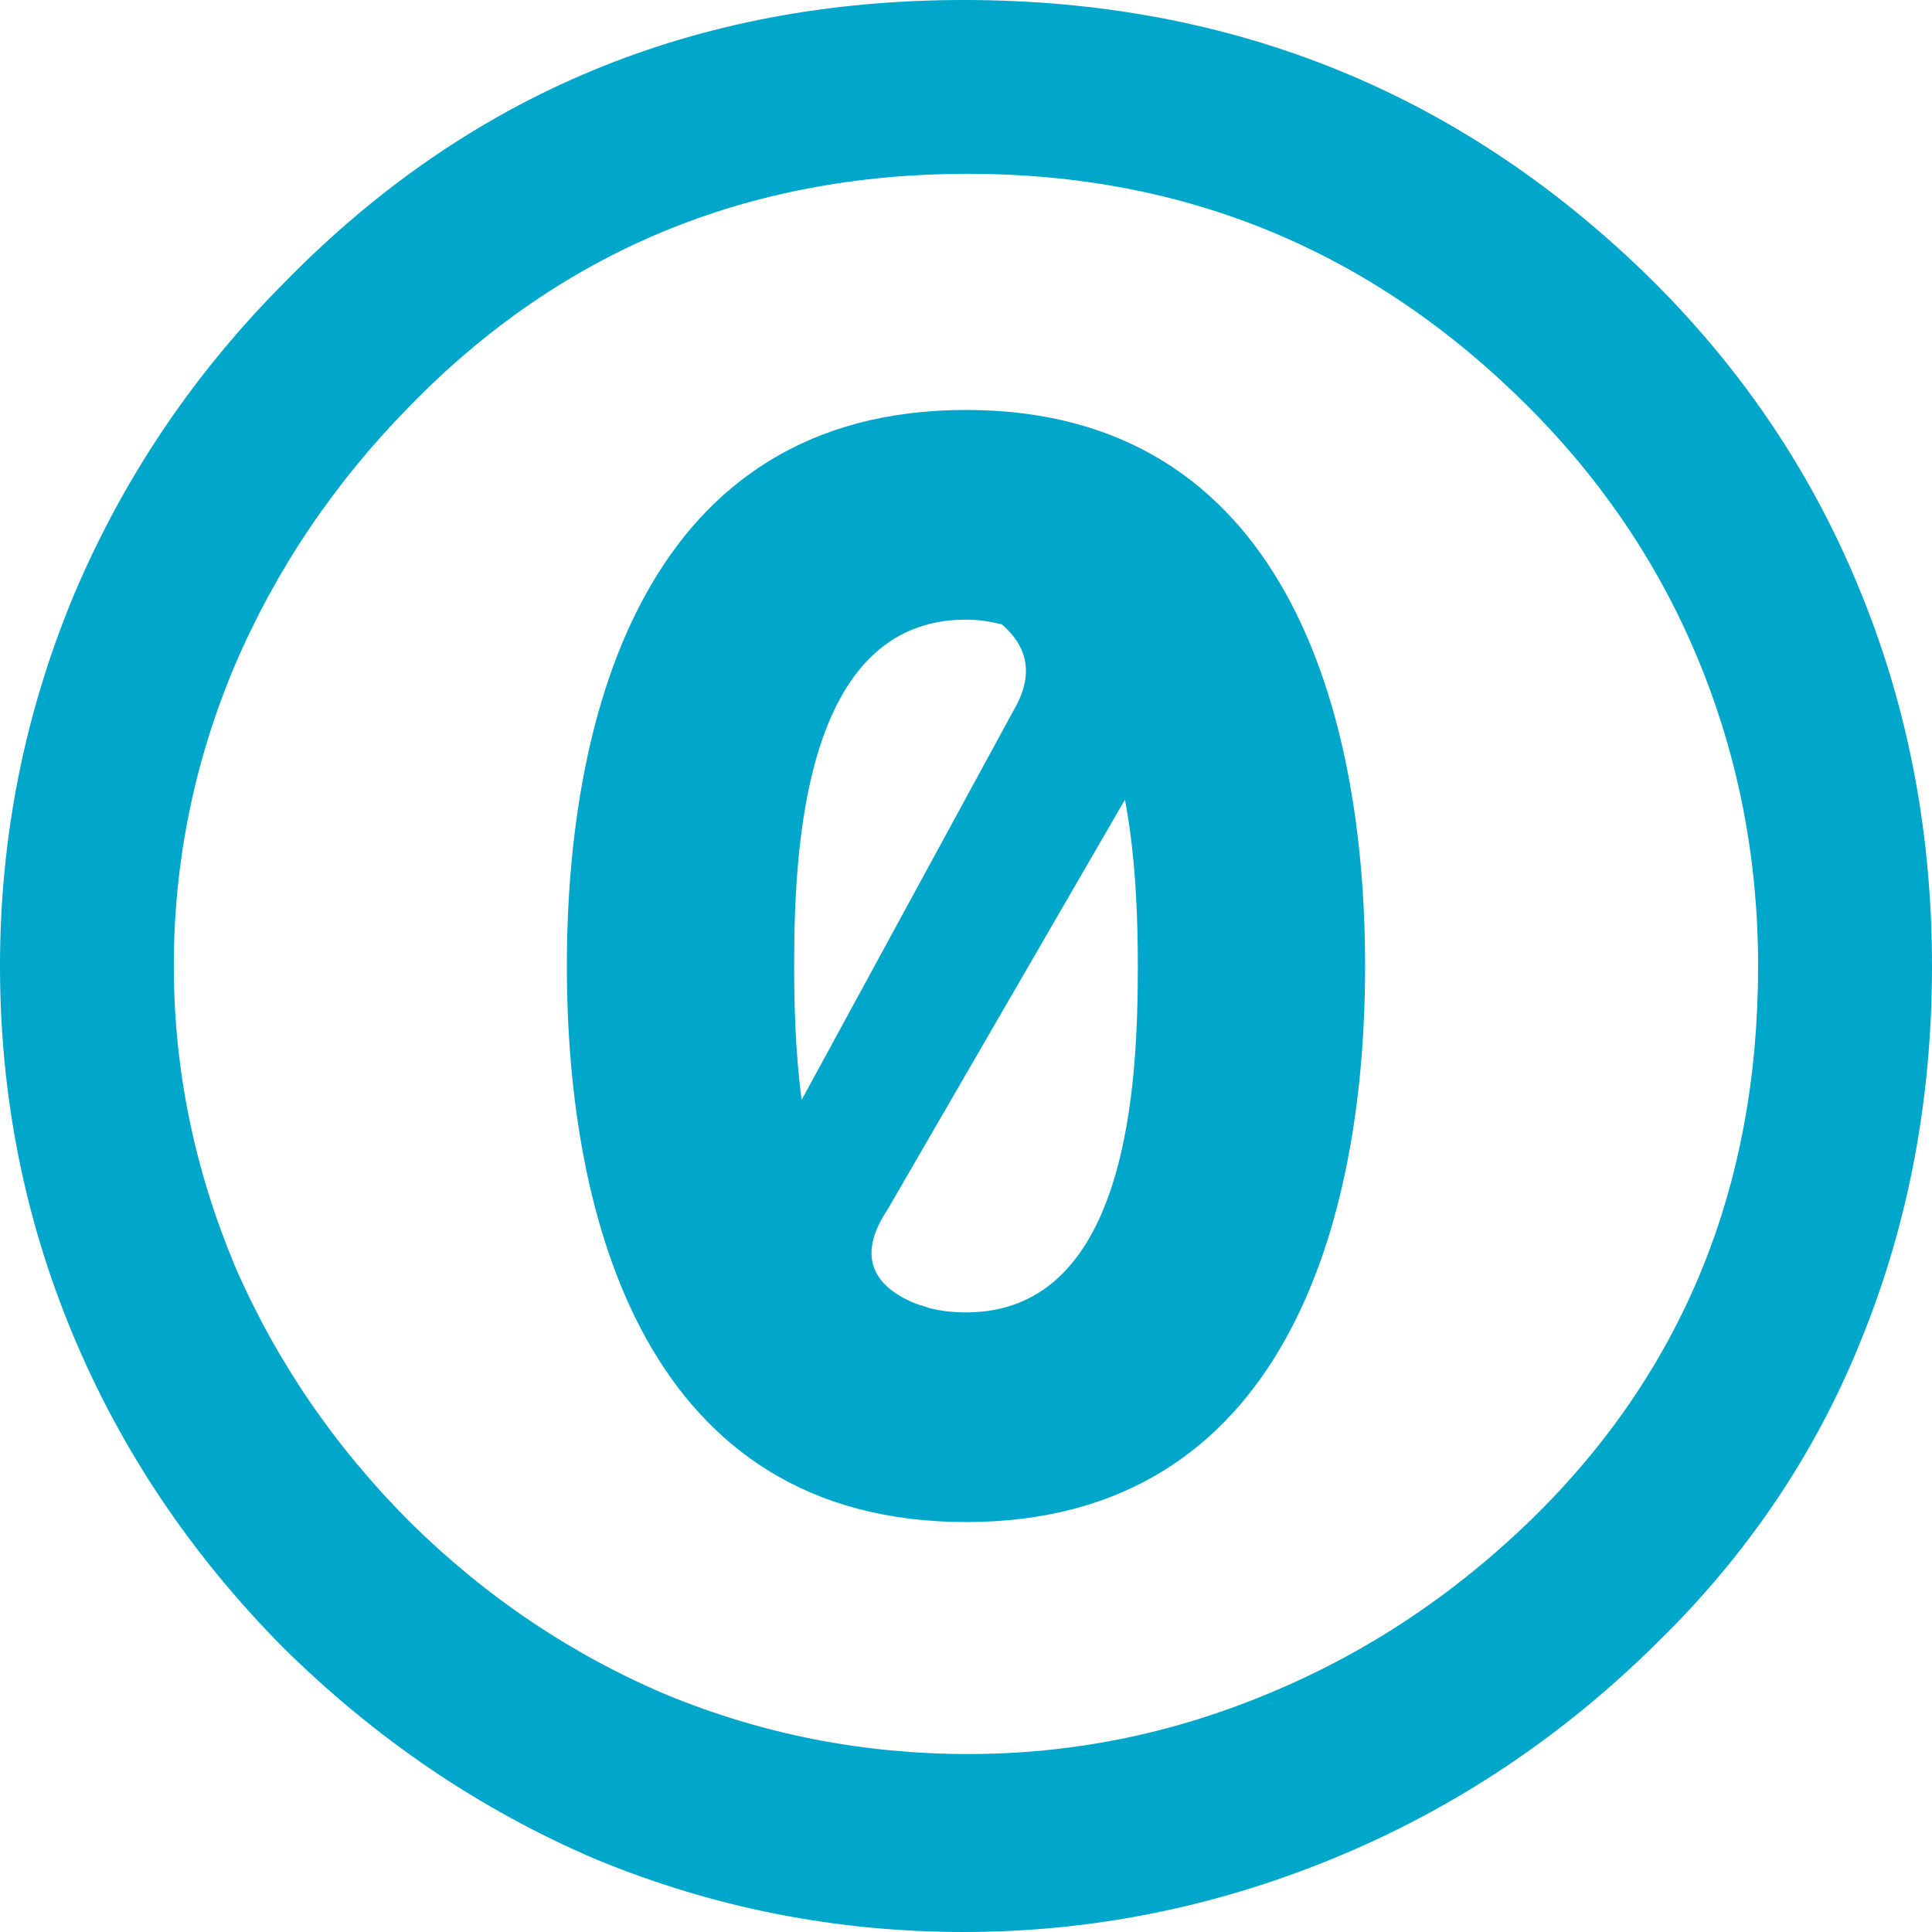 <?xml version="1.0" encoding="utf-8"?>
<!-- Generator: Adobe Illustrator 15.0.2, SVG Export Plug-In . SVG Version: 6.00 Build 0)  -->
<!DOCTYPE svg PUBLIC "-//W3C//DTD SVG 1.1//EN" "http://www.w3.org/Graphics/SVG/1.1/DTD/svg11.dtd">
<svg version="1.1" id="Layer_1" xmlns="http://www.w3.org/2000/svg" xmlns:xlink="http://www.w3.org/1999/xlink" x="0px" y="0px"
	 width="64px" height="64px" viewBox="0 0 64 64" enable-background="new 0 0 64 64" xml:space="preserve">
<g>
	<path fill="#00A7CA" d="M32,13.58c-10.565,0-13.222,9.969-13.222,18.42c0,8.452,2.656,18.42,13.222,18.42
		c10.564,0,13.221-9.968,13.221-18.42C45.221,23.549,42.564,13.58,32,13.58z M26.308,32c0-3.723,0.259-11.474,5.692-11.474
		c0.429,0,0.82,0.066,1.188,0.157c0.761,0.656,1.133,1.561,0.403,2.823l-7.036,12.93C26.339,34.801,26.308,33.195,26.308,32z
		 M32,43.475c-0.429,0-0.822-0.045-1.188-0.136c-0.069-0.021-0.133-0.043-0.201-0.067c-0.111-0.032-0.23-0.068-0.336-0.11
		c-1.21-0.515-1.973-1.446-0.874-3.093l7.865-13.581c0.373,1.984,0.426,4.056,0.426,5.513C37.691,35.723,37.434,43.475,32,43.475z"
		/>
	<path fill="#00A7CA" d="M61.67,19.697c-1.562-3.885-3.848-7.32-6.857-10.33C48.525,3.119,40.885,0,31.933,0
		C23.056,0,15.574,3.09,9.479,9.3c-3.088,3.087-5.443,6.607-7.082,10.532C0.797,23.719,0,27.771,0,32
		c0,4.268,0.797,8.32,2.397,12.168c1.6,3.85,3.921,7.312,6.969,10.396c3.086,3.049,6.55,5.399,10.398,7.037
		C23.649,63.203,27.703,64,31.933,64c4.229,0,8.34-0.826,12.303-2.465c3.962-1.639,7.496-3.994,10.621-7.081
		c3.011-2.933,5.289-6.297,6.812-10.106C63.23,40.5,64,36.383,64,32C64,27.657,63.23,23.546,61.67,19.697z M50.734,50.33
		c-2.592,2.516-5.502,4.447-8.74,5.781c-3.2,1.334-6.498,1.994-9.927,1.994c-3.469,0-6.788-0.653-9.949-1.948
		c-3.163-1.334-6.002-3.238-8.516-5.716c-2.516-2.514-4.455-5.353-5.826-8.516c-1.334-3.199-2.018-6.498-2.018-9.927
		c0-3.467,0.684-6.787,2.018-9.949c1.371-3.2,3.311-6.074,5.826-8.628c4.99-5.104,11.149-7.664,18.465-7.664
		c7.238,0,13.41,2.566,18.554,7.709c2.477,2.477,4.375,5.31,5.67,8.471C57.587,25.101,58.24,28.457,58.24,32
		C58.24,39.354,55.725,45.454,50.734,50.33z"/>
</g>
</svg>
